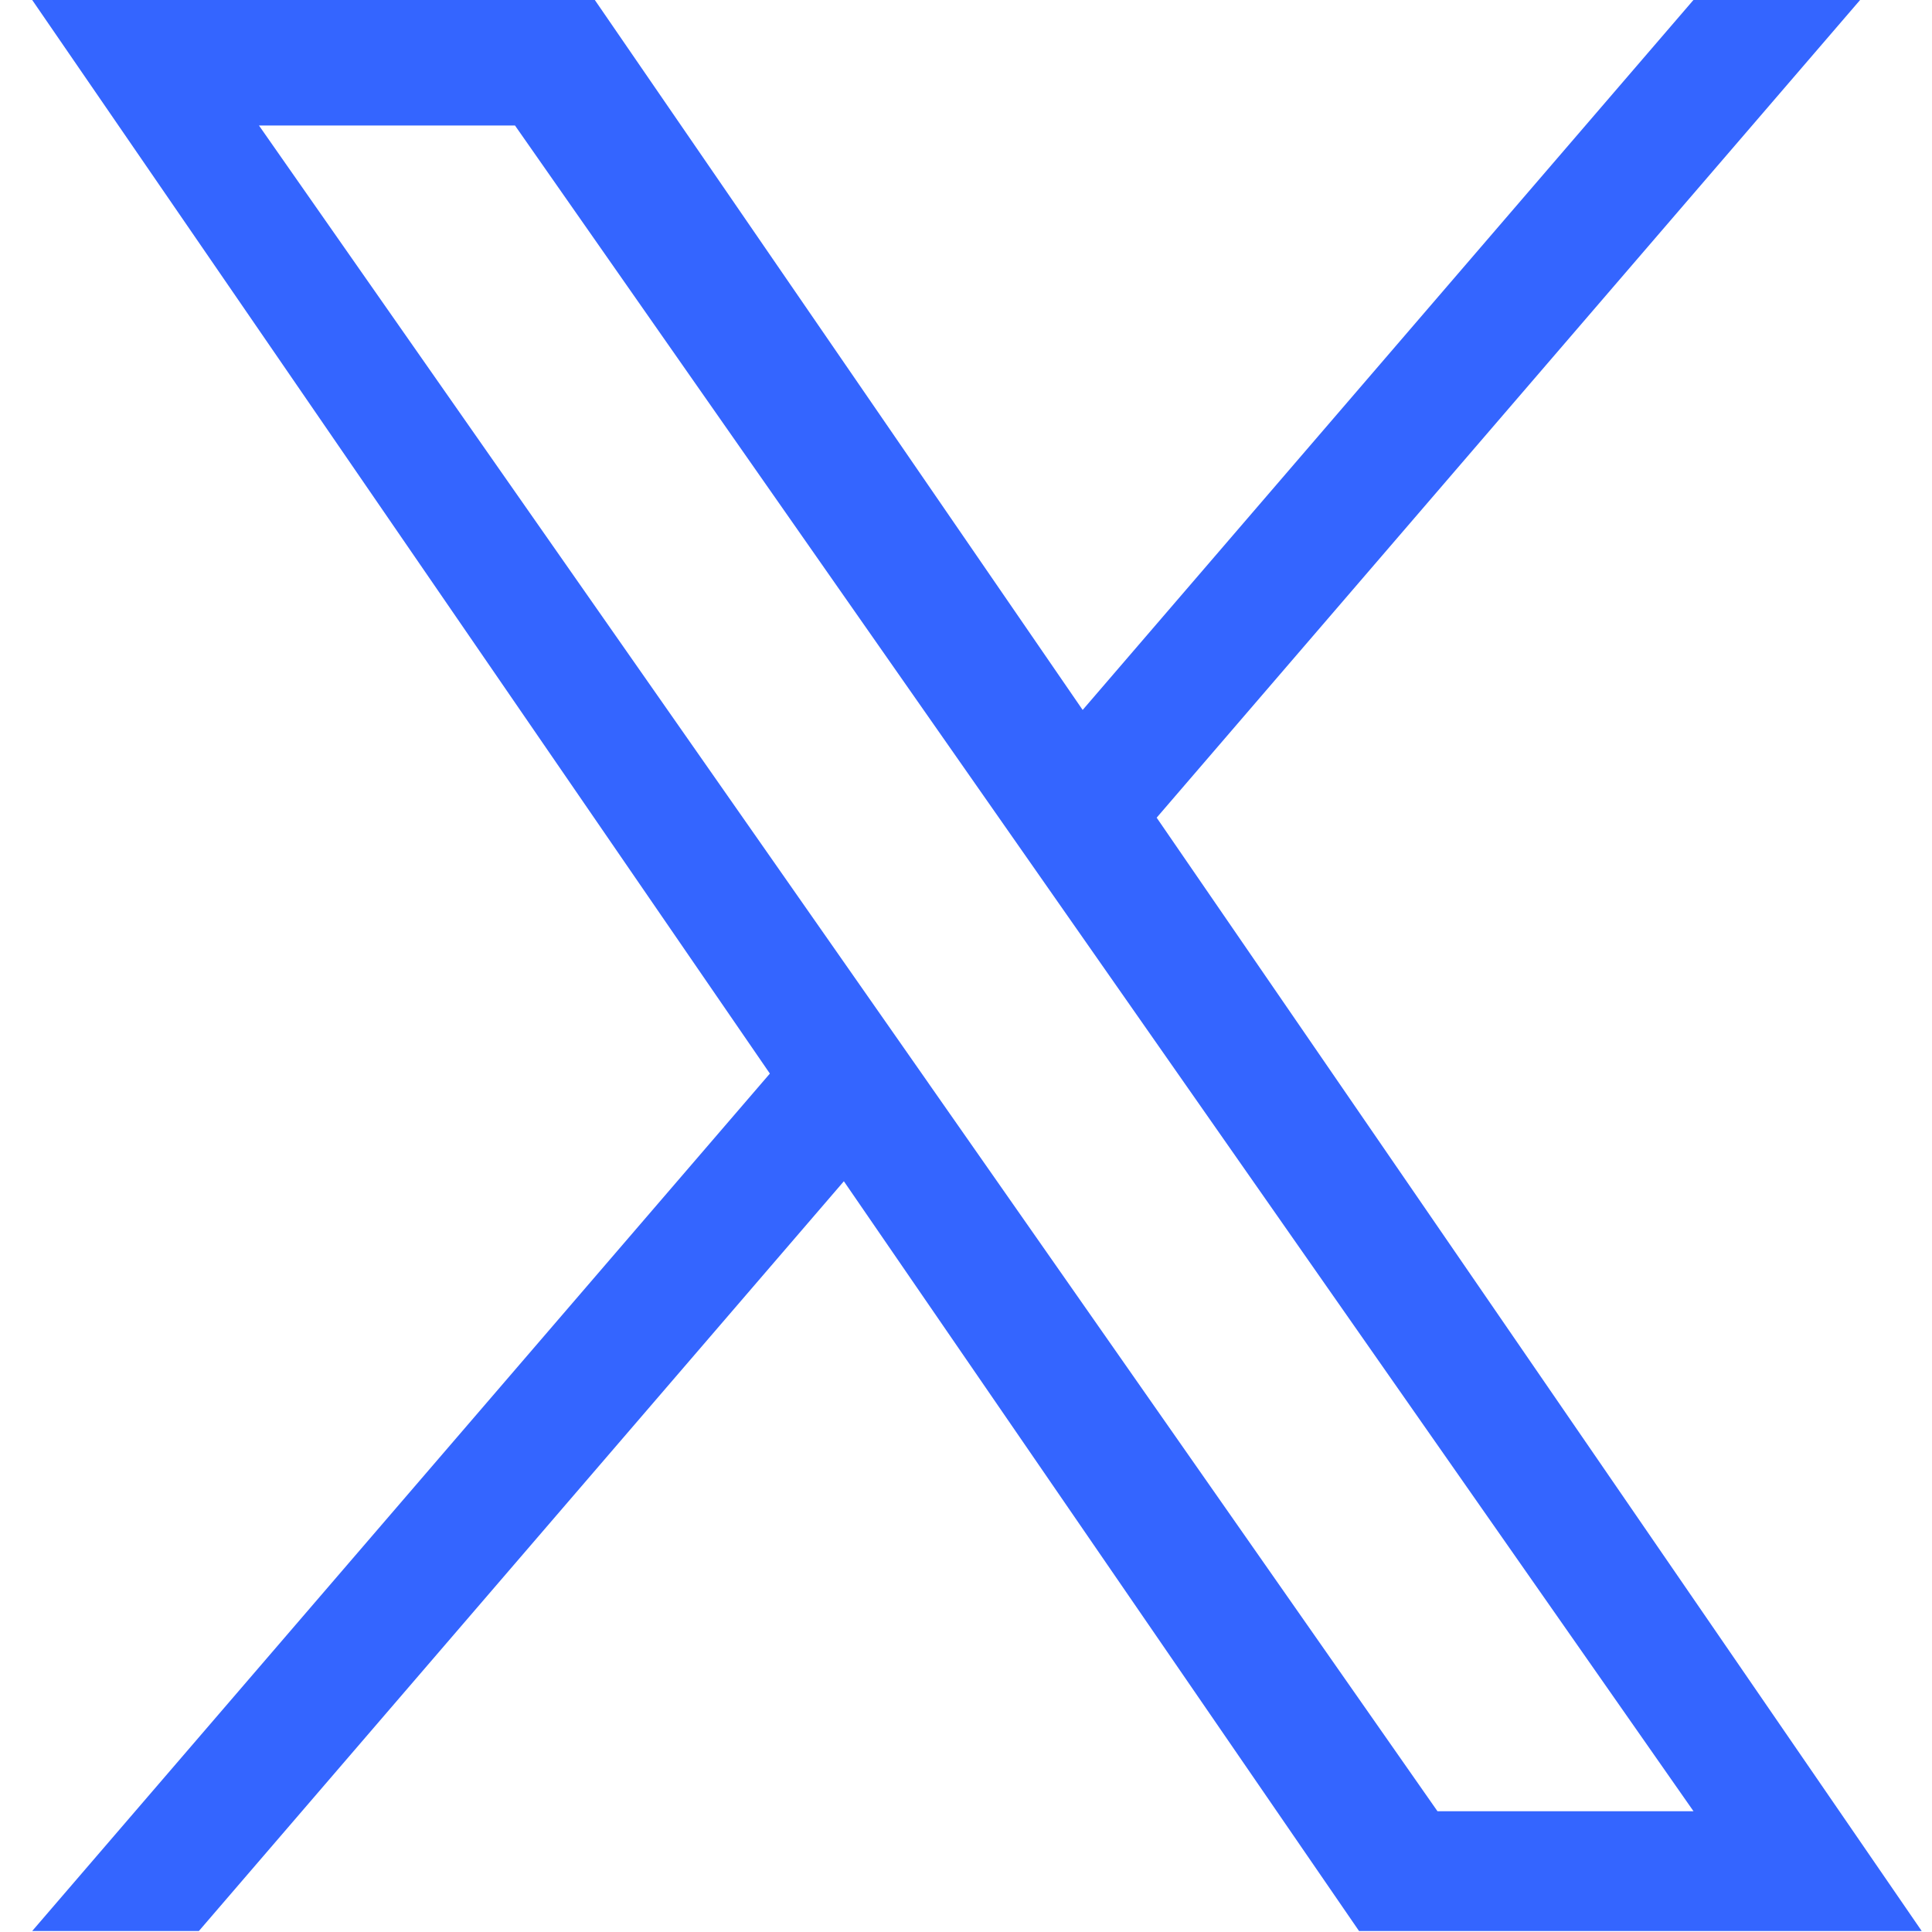 <svg width="60" height="60" viewBox="0 0 60 60" fill="none" xmlns="http://www.w3.org/2000/svg">
<g clip-path="url(#clip0_636_52)">
<path d="M35.922 25.393L57.767 0H52.591L33.623 22.048L18.473 0H1L23.909 33.341L1 59.969H6.177L26.207 36.685L42.206 59.969H59.68L35.921 25.393H35.922ZM28.832 33.635L26.511 30.315L8.042 3.897H15.993L30.898 25.217L33.219 28.537L52.593 56.249H44.642L28.832 33.636V33.635Z" fill="#3465FF"/>
</g>
<defs>
<clipPath id="clip0_636_52">
<rect width="58.68" height="60" fill="white" transform="translate(1)"/>
</clipPath>
</defs>
</svg>
